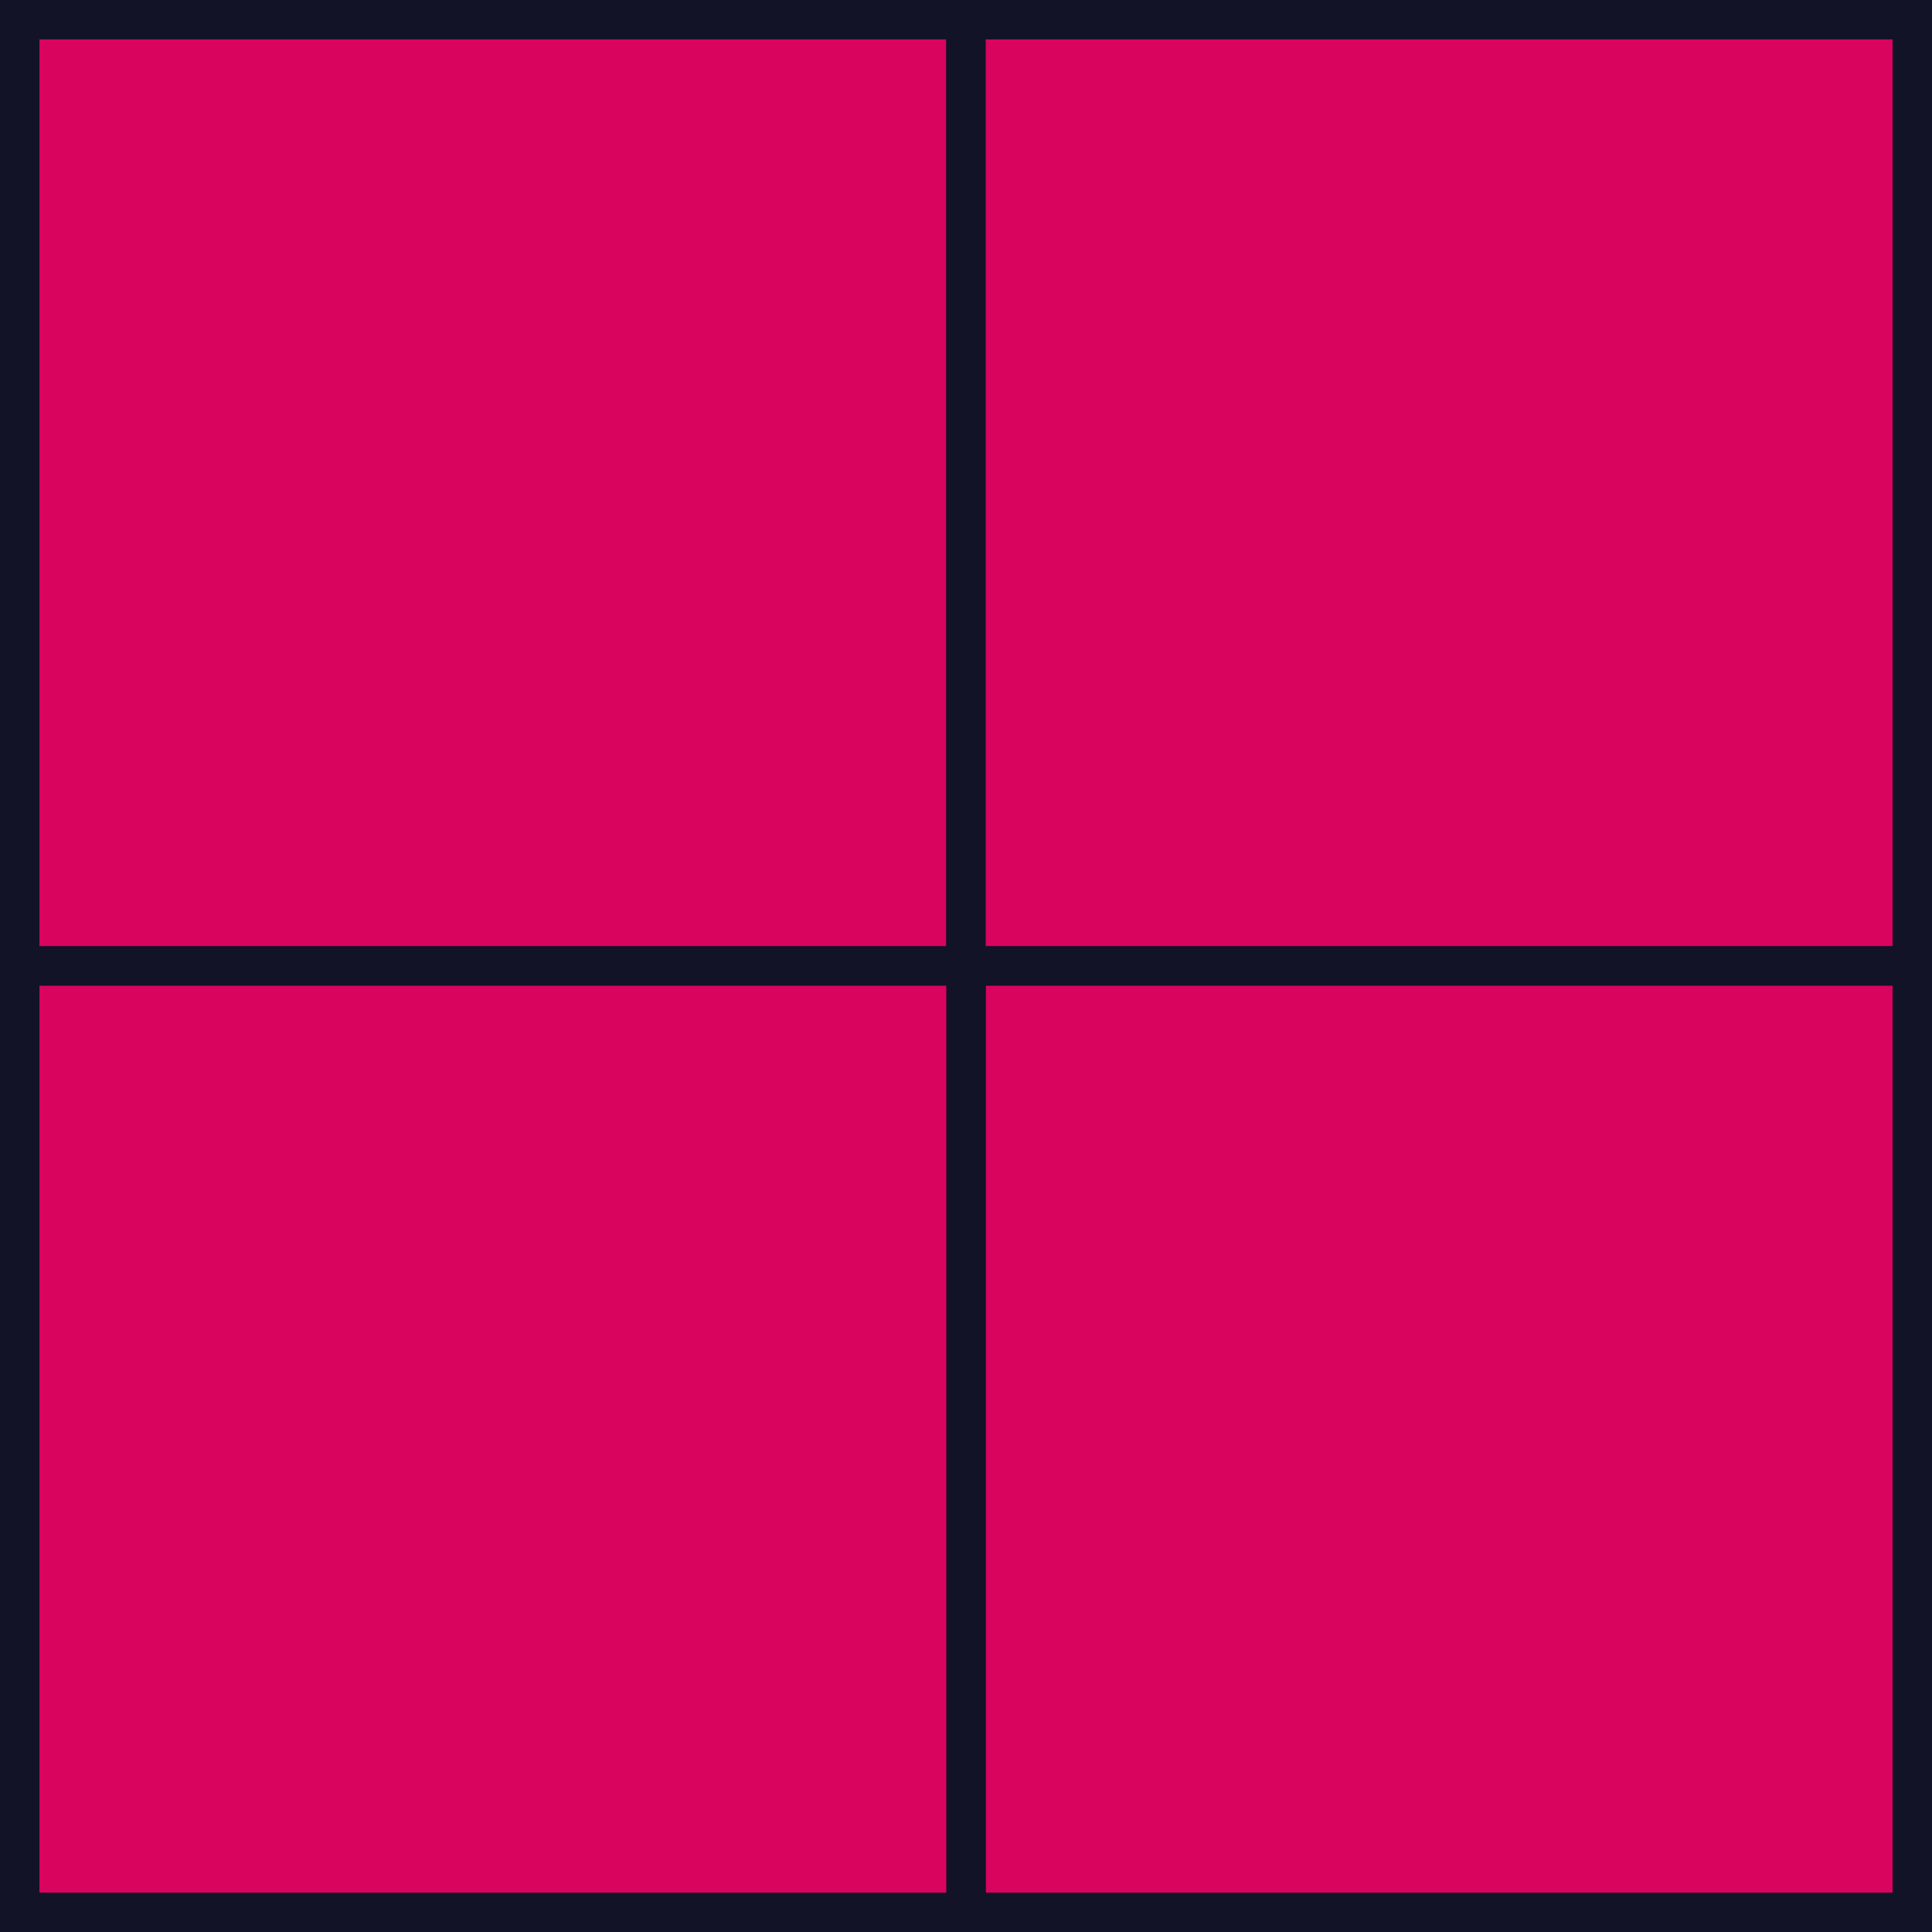 <svg width="196" height="196" viewBox="0 0 196 196" fill="none" xmlns="http://www.w3.org/2000/svg">
<rect x="98" y="2" width="96" height="96" transform="rotate(90 98 2)" fill="#D9045D" stroke="#121327" stroke-width="4"/>
<rect x="194" y="2" width="96" height="96" transform="rotate(90 194 2)" fill="#D9045D" stroke="#121327" stroke-width="4"/>
<rect x="194" y="98" width="96" height="96" transform="rotate(90 194 98)" fill="#D9045D" stroke="#121327" stroke-width="4"/>
<rect x="98" y="98" width="96" height="96" transform="rotate(90 98 98)" fill="#D9045D" stroke="#121327" stroke-width="4"/>
</svg>
